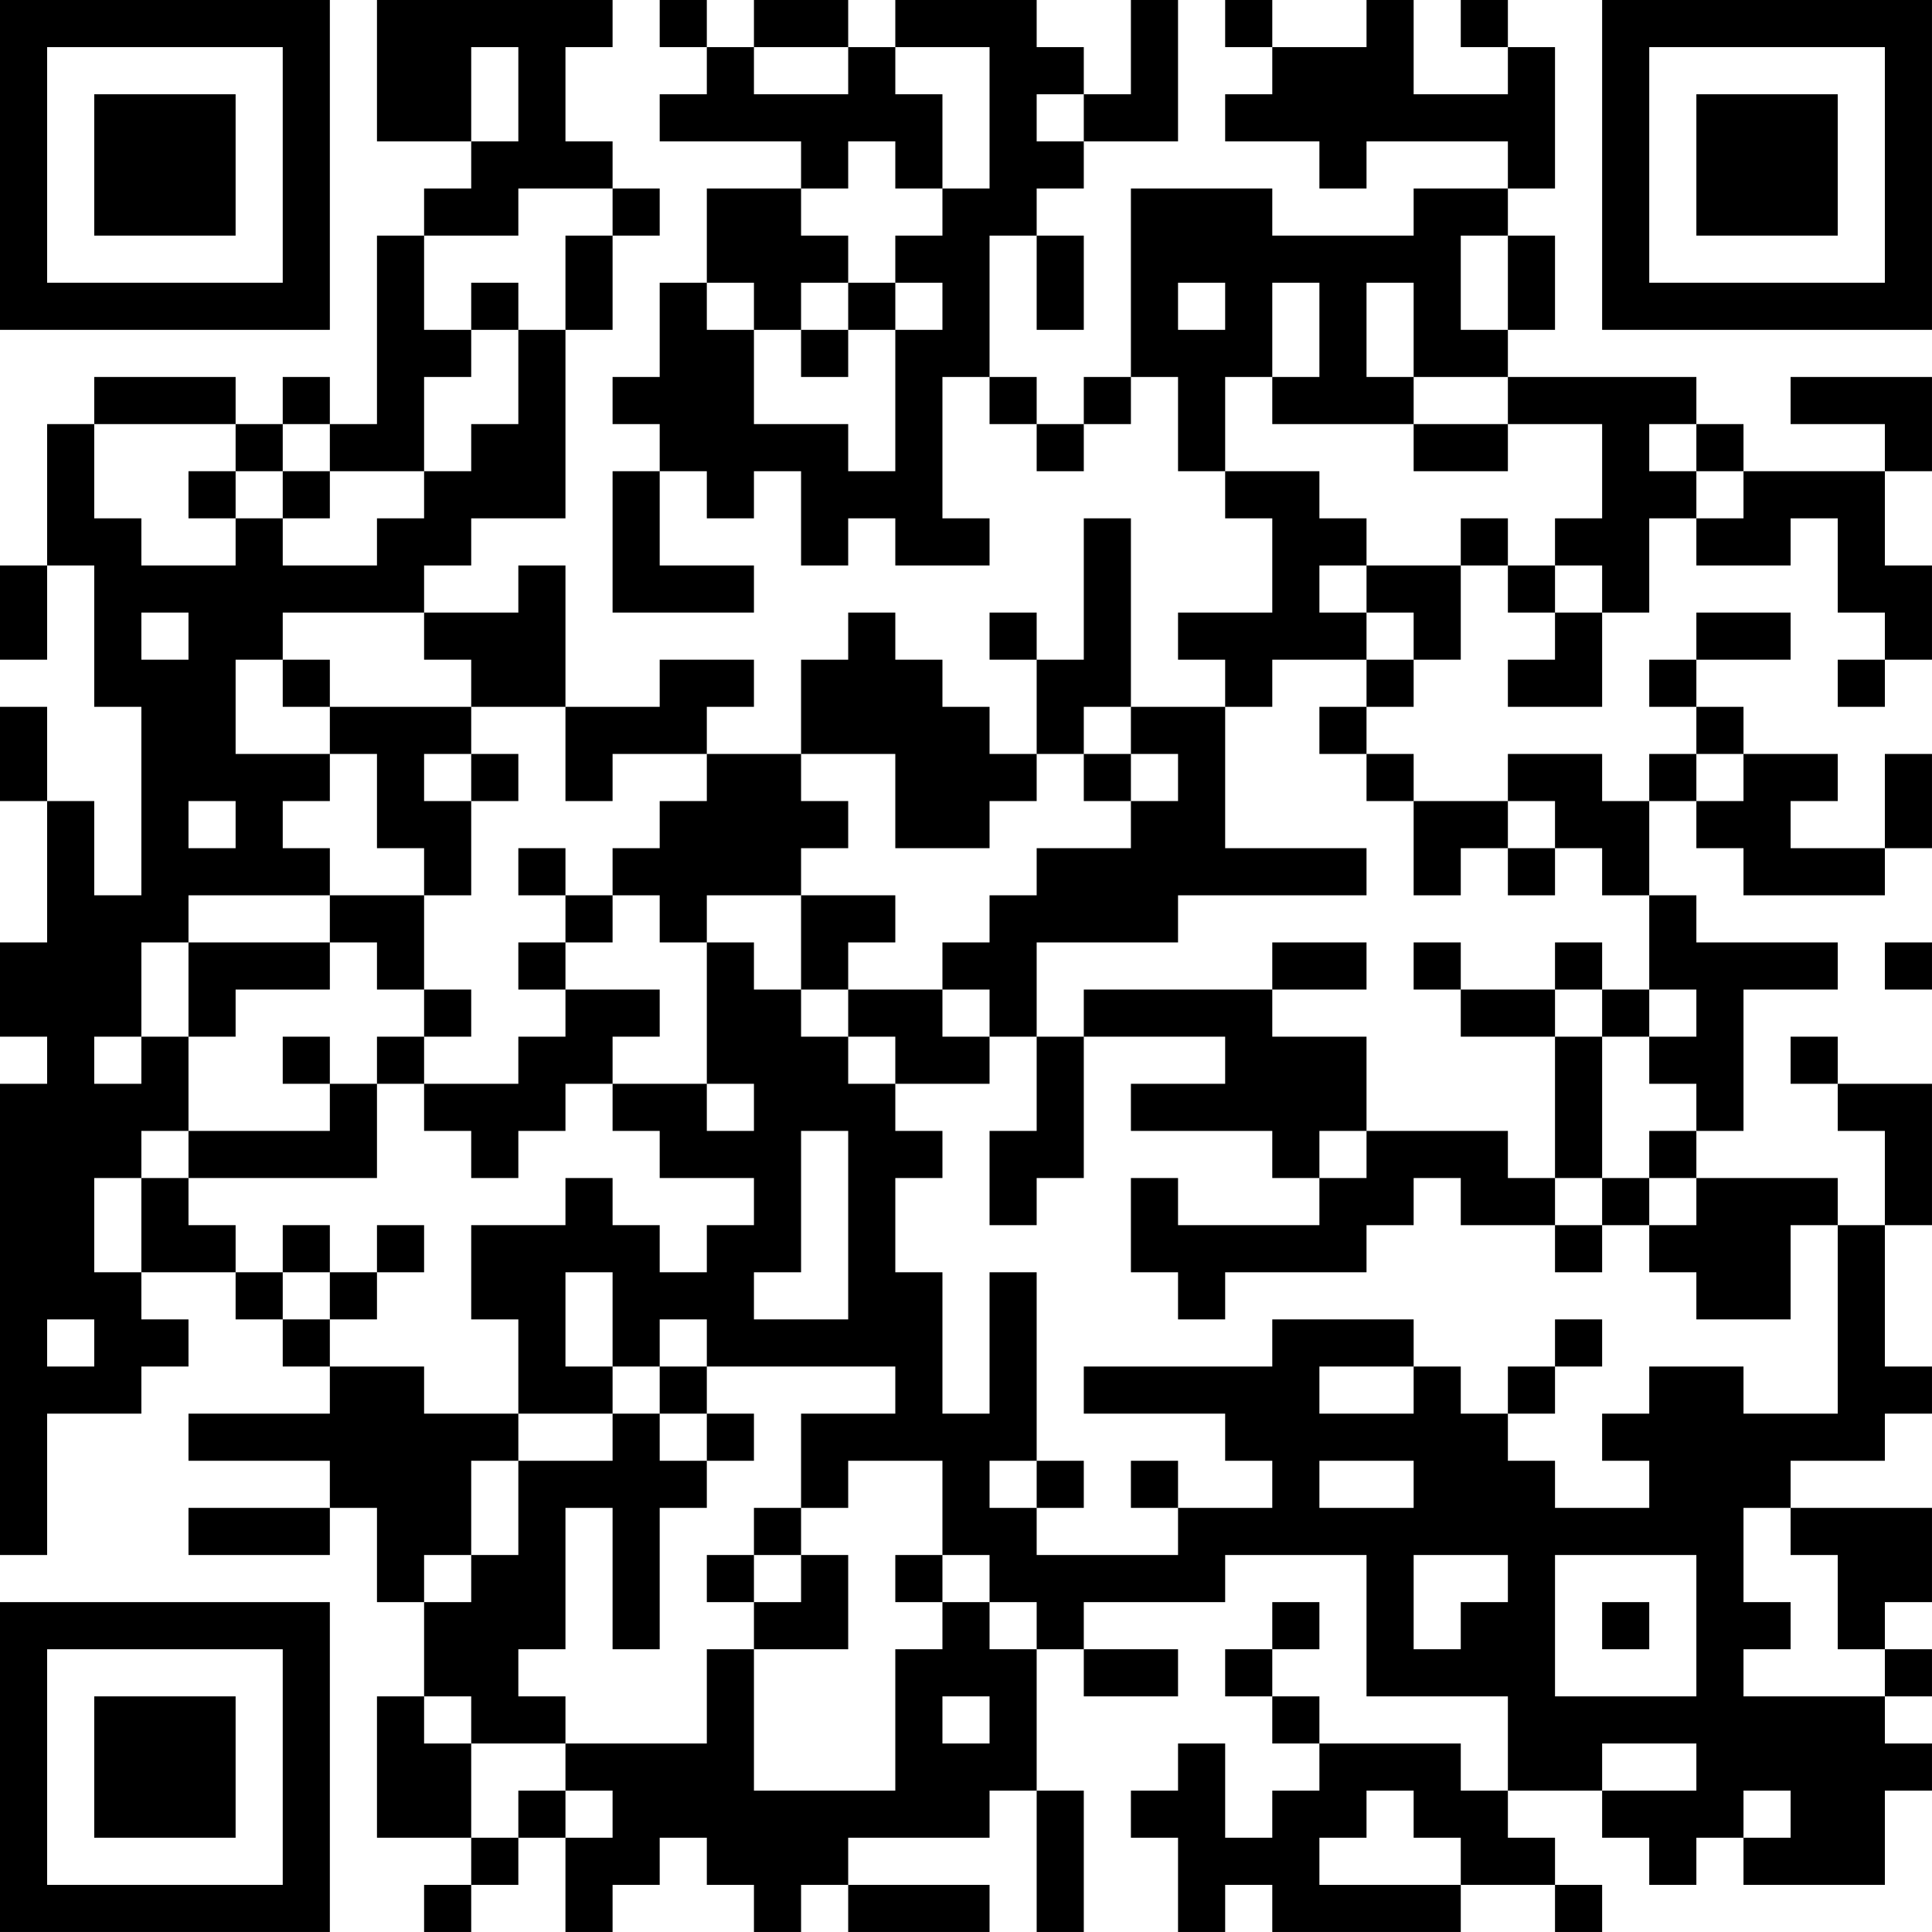 <?xml version="1.0" encoding="UTF-8"?>
<svg xmlns="http://www.w3.org/2000/svg" version="1.1" width="200" height="200" viewBox="0 0 200 200"><rect x="0" y="0" width="200" height="200" fill="#ffffff"/><g transform="scale(4.878)"><g transform="translate(0,0)"><path fill-rule="evenodd" d="M8 0L8 3L10 3L10 4L9 4L9 5L8 5L8 9L7 9L7 8L6 8L6 9L5 9L5 8L2 8L2 9L1 9L1 12L0 12L0 14L1 14L1 12L2 12L2 15L3 15L3 19L2 19L2 17L1 17L1 15L0 15L0 17L1 17L1 20L0 20L0 22L1 22L1 23L0 23L0 33L1 33L1 30L3 30L3 29L4 29L4 28L3 28L3 27L5 27L5 28L6 28L6 29L7 29L7 30L4 30L4 31L7 31L7 32L4 32L4 33L7 33L7 32L8 32L8 34L9 34L9 36L8 36L8 39L10 39L10 40L9 40L9 41L10 41L10 40L11 40L11 39L12 39L12 41L13 41L13 40L14 40L14 39L15 39L15 40L16 40L16 41L17 41L17 40L18 40L18 41L21 41L21 40L18 40L18 39L21 39L21 38L22 38L22 41L23 41L23 38L22 38L22 35L23 35L23 36L25 36L25 35L23 35L23 34L26 34L26 33L29 33L29 36L32 36L32 38L31 38L31 37L28 37L28 36L27 36L27 35L28 35L28 34L27 34L27 35L26 35L26 36L27 36L27 37L28 37L28 38L27 38L27 39L26 39L26 37L25 37L25 38L24 38L24 39L25 39L25 41L26 41L26 40L27 40L27 41L31 41L31 40L33 40L33 41L34 41L34 40L33 40L33 39L32 39L32 38L34 38L34 39L35 39L35 40L36 40L36 39L37 39L37 40L40 40L40 38L41 38L41 37L40 37L40 36L41 36L41 35L40 35L40 34L41 34L41 32L38 32L38 31L40 31L40 30L41 30L41 29L40 29L40 26L41 26L41 23L39 23L39 22L38 22L38 23L39 23L39 24L40 24L40 26L39 26L39 25L36 25L36 24L37 24L37 21L39 21L39 20L36 20L36 19L35 19L35 17L36 17L36 18L37 18L37 19L40 19L40 18L41 18L41 16L40 16L40 18L38 18L38 17L39 17L39 16L37 16L37 15L36 15L36 14L38 14L38 13L36 13L36 14L35 14L35 15L36 15L36 16L35 16L35 17L34 17L34 16L32 16L32 17L30 17L30 16L29 16L29 15L30 15L30 14L31 14L31 12L32 12L32 13L33 13L33 14L32 14L32 15L34 15L34 13L35 13L35 11L36 11L36 12L38 12L38 11L39 11L39 13L40 13L40 14L39 14L39 15L40 15L40 14L41 14L41 12L40 12L40 10L41 10L41 8L38 8L38 9L40 9L40 10L37 10L37 9L36 9L36 8L32 8L32 7L33 7L33 5L32 5L32 4L33 4L33 1L32 1L32 0L31 0L31 1L32 1L32 2L30 2L30 0L29 0L29 1L27 1L27 0L26 0L26 1L27 1L27 2L26 2L26 3L28 3L28 4L29 4L29 3L32 3L32 4L30 4L30 5L27 5L27 4L24 4L24 8L23 8L23 9L22 9L22 8L21 8L21 5L22 5L22 7L23 7L23 5L22 5L22 4L23 4L23 3L25 3L25 0L24 0L24 2L23 2L23 1L22 1L22 0L19 0L19 1L18 1L18 0L16 0L16 1L15 1L15 0L14 0L14 1L15 1L15 2L14 2L14 3L17 3L17 4L15 4L15 6L14 6L14 8L13 8L13 9L14 9L14 10L13 10L13 13L16 13L16 12L14 12L14 10L15 10L15 11L16 11L16 10L17 10L17 12L18 12L18 11L19 11L19 12L21 12L21 11L20 11L20 8L21 8L21 9L22 9L22 10L23 10L23 9L24 9L24 8L25 8L25 10L26 10L26 11L27 11L27 13L25 13L25 14L26 14L26 15L24 15L24 11L23 11L23 14L22 14L22 13L21 13L21 14L22 14L22 16L21 16L21 15L20 15L20 14L19 14L19 13L18 13L18 14L17 14L17 16L15 16L15 15L16 15L16 14L14 14L14 15L12 15L12 12L11 12L11 13L9 13L9 12L10 12L10 11L12 11L12 7L13 7L13 5L14 5L14 4L13 4L13 3L12 3L12 1L13 1L13 0ZM10 1L10 3L11 3L11 1ZM16 1L16 2L18 2L18 1ZM19 1L19 2L20 2L20 4L19 4L19 3L18 3L18 4L17 4L17 5L18 5L18 6L17 6L17 7L16 7L16 6L15 6L15 7L16 7L16 9L18 9L18 10L19 10L19 7L20 7L20 6L19 6L19 5L20 5L20 4L21 4L21 1ZM22 2L22 3L23 3L23 2ZM11 4L11 5L9 5L9 7L10 7L10 8L9 8L9 10L7 10L7 9L6 9L6 10L5 10L5 9L2 9L2 11L3 11L3 12L5 12L5 11L6 11L6 12L8 12L8 11L9 11L9 10L10 10L10 9L11 9L11 7L12 7L12 5L13 5L13 4ZM31 5L31 7L32 7L32 5ZM10 6L10 7L11 7L11 6ZM18 6L18 7L17 7L17 8L18 8L18 7L19 7L19 6ZM25 6L25 7L26 7L26 6ZM27 6L27 8L26 8L26 10L28 10L28 11L29 11L29 12L28 12L28 13L29 13L29 14L27 14L27 15L26 15L26 18L29 18L29 19L25 19L25 20L22 20L22 22L21 22L21 21L20 21L20 20L21 20L21 19L22 19L22 18L24 18L24 17L25 17L25 16L24 16L24 15L23 15L23 16L22 16L22 17L21 17L21 18L19 18L19 16L17 16L17 17L18 17L18 18L17 18L17 19L15 19L15 20L14 20L14 19L13 19L13 18L14 18L14 17L15 17L15 16L13 16L13 17L12 17L12 15L10 15L10 14L9 14L9 13L6 13L6 14L5 14L5 16L7 16L7 17L6 17L6 18L7 18L7 19L4 19L4 20L3 20L3 22L2 22L2 23L3 23L3 22L4 22L4 24L3 24L3 25L2 25L2 27L3 27L3 25L4 25L4 26L5 26L5 27L6 27L6 28L7 28L7 29L9 29L9 30L11 30L11 31L10 31L10 33L9 33L9 34L10 34L10 33L11 33L11 31L13 31L13 30L14 30L14 31L15 31L15 32L14 32L14 35L13 35L13 32L12 32L12 35L11 35L11 36L12 36L12 37L10 37L10 36L9 36L9 37L10 37L10 39L11 39L11 38L12 38L12 39L13 39L13 38L12 38L12 37L15 37L15 35L16 35L16 38L19 38L19 35L20 35L20 34L21 34L21 35L22 35L22 34L21 34L21 33L20 33L20 31L18 31L18 32L17 32L17 30L19 30L19 29L15 29L15 28L14 28L14 29L13 29L13 27L12 27L12 29L13 29L13 30L11 30L11 28L10 28L10 26L12 26L12 25L13 25L13 26L14 26L14 27L15 27L15 26L16 26L16 25L14 25L14 24L13 24L13 23L15 23L15 24L16 24L16 23L15 23L15 20L16 20L16 21L17 21L17 22L18 22L18 23L19 23L19 24L20 24L20 25L19 25L19 27L20 27L20 30L21 30L21 27L22 27L22 31L21 31L21 32L22 32L22 33L25 33L25 32L27 32L27 31L26 31L26 30L23 30L23 29L27 29L27 28L30 28L30 29L28 29L28 30L30 30L30 29L31 29L31 30L32 30L32 31L33 31L33 32L35 32L35 31L34 31L34 30L35 30L35 29L37 29L37 30L39 30L39 26L38 26L38 28L36 28L36 27L35 27L35 26L36 26L36 25L35 25L35 24L36 24L36 23L35 23L35 22L36 22L36 21L35 21L35 19L34 19L34 18L33 18L33 17L32 17L32 18L31 18L31 19L30 19L30 17L29 17L29 16L28 16L28 15L29 15L29 14L30 14L30 13L29 13L29 12L31 12L31 11L32 11L32 12L33 12L33 13L34 13L34 12L33 12L33 11L34 11L34 9L32 9L32 8L30 8L30 6L29 6L29 8L30 8L30 9L27 9L27 8L28 8L28 6ZM30 9L30 10L32 10L32 9ZM35 9L35 10L36 10L36 11L37 11L37 10L36 10L36 9ZM4 10L4 11L5 11L5 10ZM6 10L6 11L7 11L7 10ZM3 13L3 14L4 14L4 13ZM6 14L6 15L7 15L7 16L8 16L8 18L9 18L9 19L7 19L7 20L4 20L4 22L5 22L5 21L7 21L7 20L8 20L8 21L9 21L9 22L8 22L8 23L7 23L7 22L6 22L6 23L7 23L7 24L4 24L4 25L8 25L8 23L9 23L9 24L10 24L10 25L11 25L11 24L12 24L12 23L13 23L13 22L14 22L14 21L12 21L12 20L13 20L13 19L12 19L12 18L11 18L11 19L12 19L12 20L11 20L11 21L12 21L12 22L11 22L11 23L9 23L9 22L10 22L10 21L9 21L9 19L10 19L10 17L11 17L11 16L10 16L10 15L7 15L7 14ZM9 16L9 17L10 17L10 16ZM23 16L23 17L24 17L24 16ZM36 16L36 17L37 17L37 16ZM4 17L4 18L5 18L5 17ZM32 18L32 19L33 19L33 18ZM17 19L17 21L18 21L18 22L19 22L19 23L21 23L21 22L20 22L20 21L18 21L18 20L19 20L19 19ZM27 20L27 21L23 21L23 22L22 22L22 24L21 24L21 26L22 26L22 25L23 25L23 22L26 22L26 23L24 23L24 24L27 24L27 25L28 25L28 26L25 26L25 25L24 25L24 27L25 27L25 28L26 28L26 27L29 27L29 26L30 26L30 25L31 25L31 26L33 26L33 27L34 27L34 26L35 26L35 25L34 25L34 22L35 22L35 21L34 21L34 20L33 20L33 21L31 21L31 20L30 20L30 21L31 21L31 22L33 22L33 25L32 25L32 24L29 24L29 22L27 22L27 21L29 21L29 20ZM40 20L40 21L41 21L41 20ZM33 21L33 22L34 22L34 21ZM17 24L17 27L16 27L16 28L18 28L18 24ZM28 24L28 25L29 25L29 24ZM33 25L33 26L34 26L34 25ZM6 26L6 27L7 27L7 28L8 28L8 27L9 27L9 26L8 26L8 27L7 27L7 26ZM1 28L1 29L2 29L2 28ZM33 28L33 29L32 29L32 30L33 30L33 29L34 29L34 28ZM14 29L14 30L15 30L15 31L16 31L16 30L15 30L15 29ZM22 31L22 32L23 32L23 31ZM24 31L24 32L25 32L25 31ZM28 31L28 32L30 32L30 31ZM16 32L16 33L15 33L15 34L16 34L16 35L18 35L18 33L17 33L17 32ZM37 32L37 34L38 34L38 35L37 35L37 36L40 36L40 35L39 35L39 33L38 33L38 32ZM16 33L16 34L17 34L17 33ZM19 33L19 34L20 34L20 33ZM30 33L30 35L31 35L31 34L32 34L32 33ZM33 33L33 36L36 36L36 33ZM34 34L34 35L35 35L35 34ZM20 36L20 37L21 37L21 36ZM34 37L34 38L36 38L36 37ZM29 38L29 39L28 39L28 40L31 40L31 39L30 39L30 38ZM37 38L37 39L38 39L38 38ZM0 0L0 7L7 7L7 0ZM1 1L1 6L6 6L6 1ZM2 2L2 5L5 5L5 2ZM34 0L34 7L41 7L41 0ZM35 1L35 6L40 6L40 1ZM36 2L36 5L39 5L39 2ZM0 34L0 41L7 41L7 34ZM1 35L1 40L6 40L6 35ZM2 36L2 39L5 39L5 36Z" fill="#000000"/></g></g></svg>
